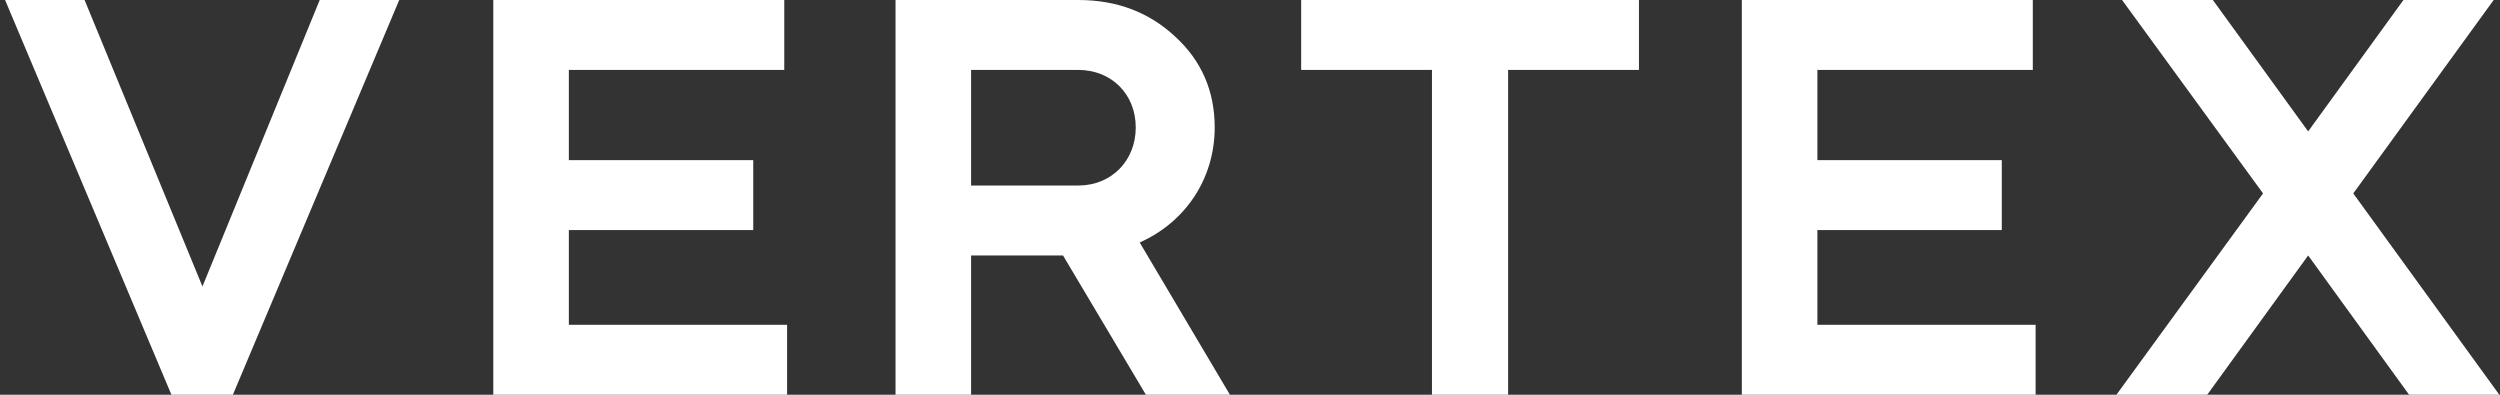 <svg width="133" height="21" viewBox="0 0 133 21" fill="none" xmlns="http://www.w3.org/2000/svg">
<rect x="0" y="0" width="133" height="21" fill="#333333" stroke="none"/>
<path d="M12.389 21L21.239 0H17.009L10.77 15.24L4.5 0H0.27L9.12 21H12.389Z" fill="white"/>
<path d="M26.243 0V21H41.873V17.28H30.263V12.24H40.073V8.52H30.263V3.72H41.723V0H26.243Z" fill="white"/>
<path d="M47.642 0V21H51.662V13.59H56.552L60.962 21H65.432L60.632 12.9C63.062 11.82 64.622 9.51 64.622 6.78C64.622 4.86 63.932 3.24 62.522 1.95C61.142 0.66 59.432 0 57.362 0H47.642ZM57.362 3.72C59.132 3.72 60.422 5.01 60.422 6.78C60.422 8.55 59.132 9.87 57.362 9.87H51.662V3.72H57.362Z" fill="white"/>
<path d="M76.181 3.72V21H80.231V3.72H87.192V0H69.222V3.72H76.181Z" fill="white"/>
<path d="M92.665 0V21H108.295V17.28H96.685V12.24H106.495V8.52H96.685V3.72H108.145V0H92.665Z" fill="white"/>
<path d="M120.394 10.29L112.594 21H117.424L122.794 13.59L128.164 21H132.964L125.194 10.29L132.664 0H127.864L122.794 6.99L117.724 0H112.894L120.394 10.29Z" fill="white"/>
</svg>
